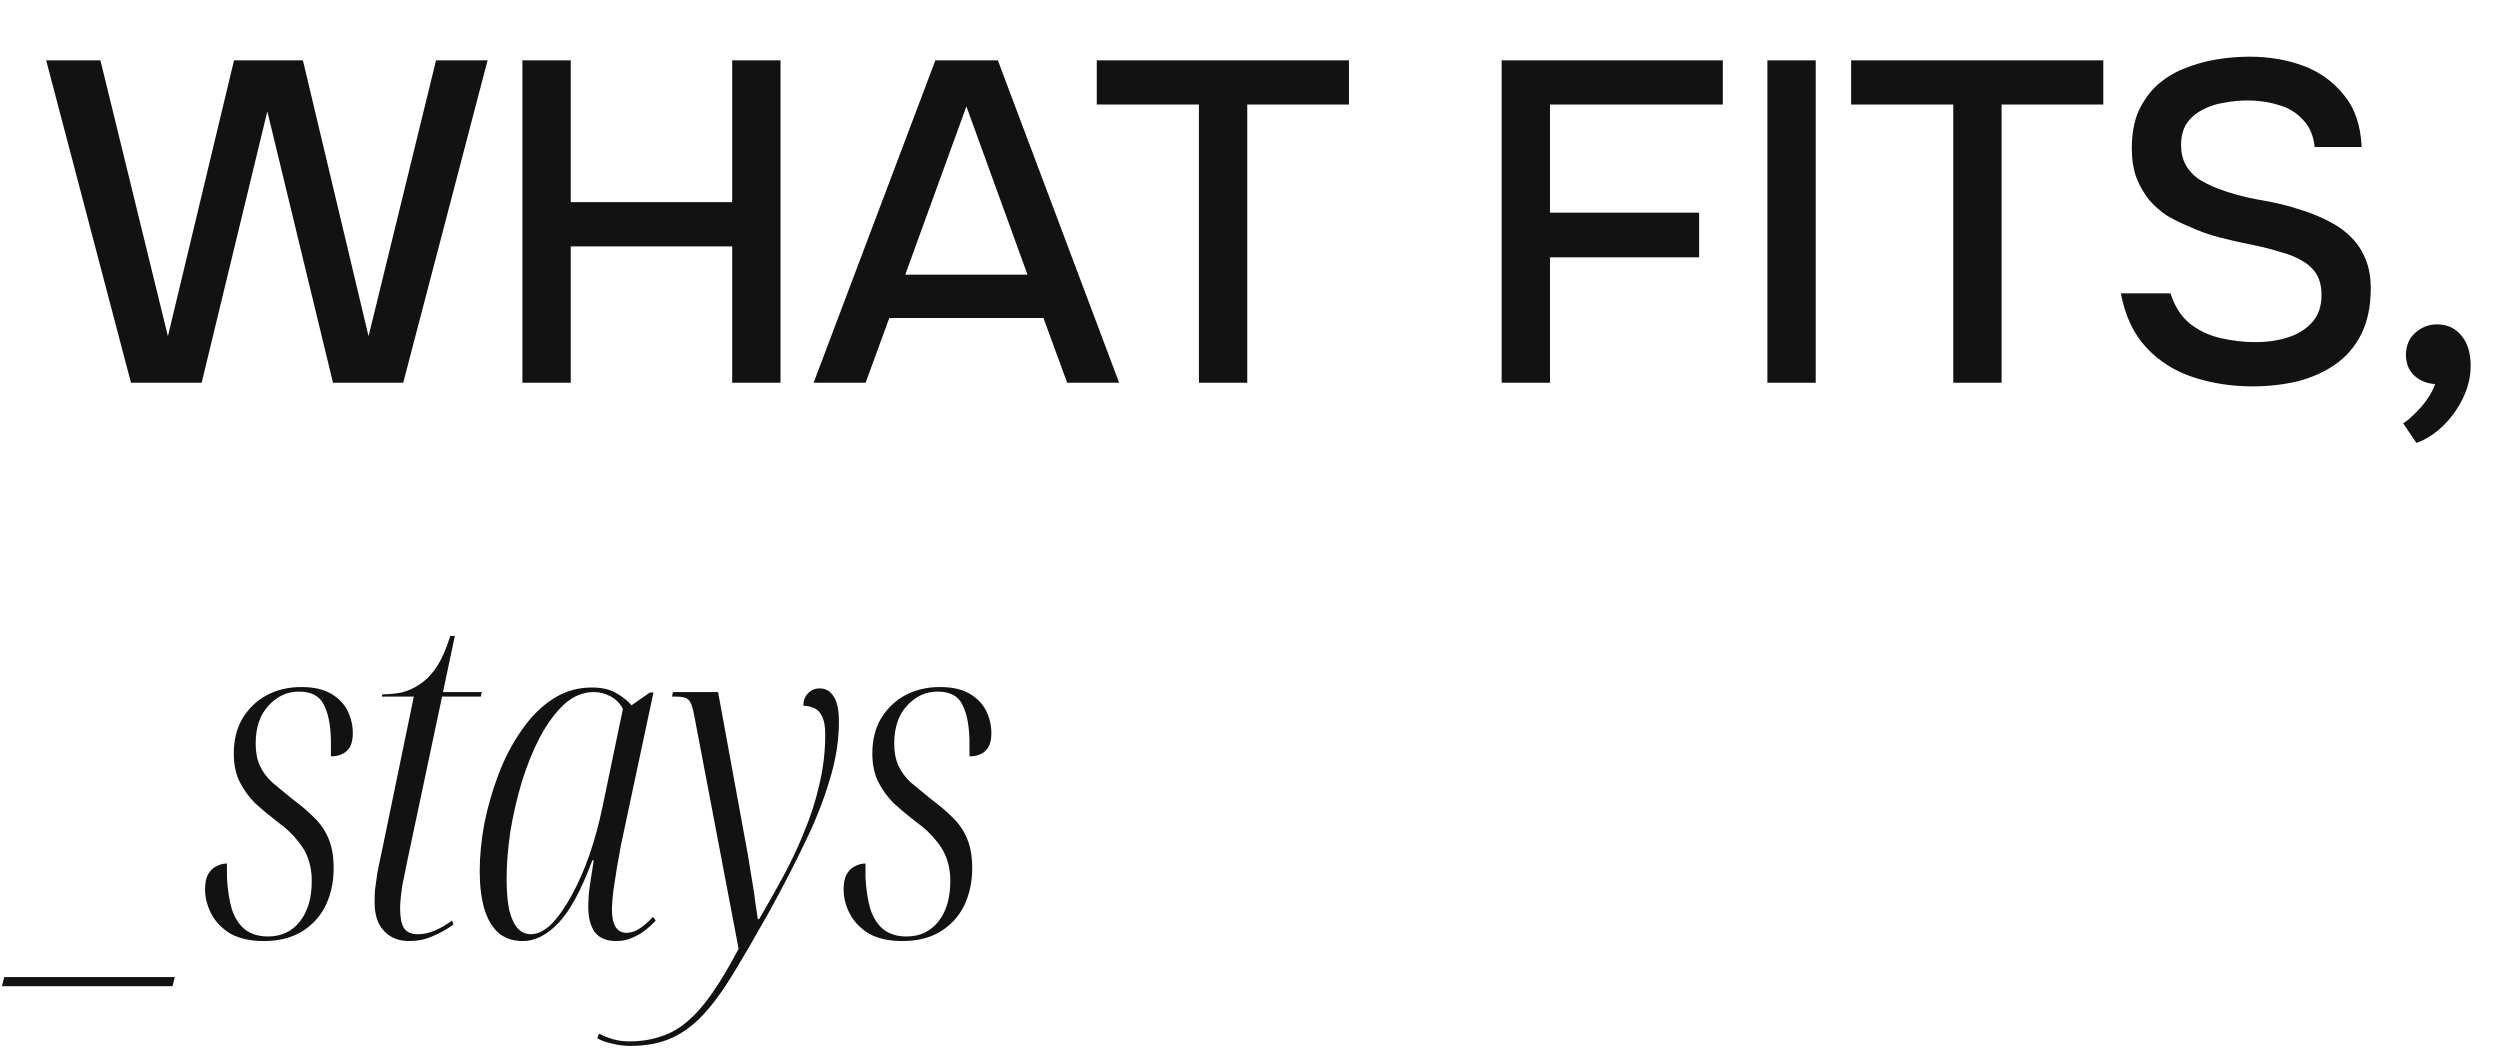 <svg width="307" height="129" viewBox="0 0 307 129" fill="none" xmlns="http://www.w3.org/2000/svg">
<path d="M16.083 47L5.667 7.408H12.331L20.619 41.288L28.739 7.408H37.195L45.259 41.288L53.547 7.408H59.875L49.515 47H40.891L32.827 13.68L24.763 47H16.083ZM64.152 47V7.408H70.088V24.824H89.912V7.408H95.848V47H89.912V30.256H70.088V47H64.152ZM99.912 47L114.864 7.408H122.536L137.432 47H131.048L128.136 39.048H109.208L106.296 47H99.912ZM111.168 33.728H126.176L118.672 13.064L111.168 33.728ZM147.228 47V12.84H134.684V7.408H165.652V12.84H153.164V47H147.228ZM184.402 47V7.408H211.562V12.84H190.338V26.112H208.65V31.6H190.338V47H184.402ZM217.035 47V7.408H222.971V47H217.035ZM239.861 47V12.84H227.317V7.408H258.285V12.84H245.797V47H239.861ZM276.625 47.448C274.049 47.448 271.622 47.075 269.345 46.328C267.067 45.581 265.145 44.368 263.577 42.688C262.009 41.008 260.963 38.787 260.441 36.024H266.545C267.03 37.592 267.814 38.824 268.897 39.72C269.979 40.579 271.23 41.176 272.649 41.512C274.105 41.848 275.561 42.016 277.017 42.016C278.398 42.016 279.686 41.829 280.881 41.456C282.113 41.083 283.121 40.467 283.905 39.608C284.689 38.749 285.081 37.629 285.081 36.248C285.081 35.203 284.875 34.344 284.465 33.672C284.054 33 283.475 32.459 282.729 32.048C282.019 31.6 281.161 31.245 280.153 30.984C278.995 30.611 277.745 30.293 276.401 30.032C275.094 29.771 273.787 29.472 272.481 29.136C271.211 28.8 270.017 28.371 268.897 27.848C267.963 27.475 267.049 27.027 266.153 26.504C265.294 25.944 264.547 25.291 263.913 24.544C263.278 23.76 262.755 22.845 262.345 21.8C261.971 20.755 261.785 19.56 261.785 18.216C261.785 16.424 262.065 14.893 262.625 13.624C263.222 12.355 263.987 11.291 264.921 10.432C265.891 9.573 266.993 8.901 268.225 8.416C269.494 7.893 270.819 7.52 272.201 7.296C273.582 7.072 274.926 6.96 276.233 6.96C278.622 6.96 280.825 7.333 282.841 8.08C284.857 8.827 286.518 10.021 287.825 11.664C289.169 13.269 289.897 15.397 290.009 18.048H284.241C284.091 16.629 283.606 15.509 282.785 14.688C282.001 13.829 281.011 13.232 279.817 12.896C278.622 12.523 277.353 12.336 276.009 12.336C275.038 12.336 274.067 12.429 273.097 12.616C272.126 12.765 271.23 13.064 270.409 13.512C269.625 13.923 268.99 14.483 268.505 15.192C268.057 15.901 267.833 16.779 267.833 17.824C267.833 18.72 268.019 19.523 268.393 20.232C268.766 20.904 269.289 21.483 269.961 21.968C270.67 22.416 271.454 22.808 272.313 23.144C273.881 23.741 275.598 24.208 277.465 24.544C279.331 24.843 281.086 25.272 282.729 25.832C283.923 26.205 285.043 26.672 286.089 27.232C287.134 27.755 288.03 28.408 288.777 29.192C289.523 29.939 290.102 30.835 290.513 31.88C290.923 32.888 291.129 34.064 291.129 35.408C291.129 37.611 290.737 39.496 289.953 41.064C289.169 42.595 288.105 43.827 286.761 44.76C285.417 45.693 283.867 46.384 282.113 46.832C280.358 47.243 278.529 47.448 276.625 47.448ZM296.734 54.392L295.11 51.984C295.633 51.648 296.155 51.2 296.678 50.64C297.238 50.117 297.723 49.539 298.134 48.904C298.545 48.307 298.843 47.728 299.03 47.168C297.985 47.093 297.126 46.739 296.454 46.104C295.782 45.469 295.446 44.611 295.446 43.528C295.483 42.371 295.875 41.475 296.622 40.84C297.406 40.168 298.283 39.832 299.254 39.832C300.523 39.832 301.531 40.299 302.278 41.232C303.025 42.128 303.398 43.36 303.398 44.928C303.398 46.272 303.081 47.597 302.446 48.904C301.811 50.211 300.99 51.349 299.982 52.32C298.974 53.291 297.891 53.981 296.734 54.392Z" fill="#121212"/>
<path d="M0.24 121.104L0.52 119.984H21.464L21.184 121.104H0.24ZM32.405 115.56C30.762 115.56 29.4 115.261 28.317 114.664C27.272 114.029 26.488 113.227 25.965 112.256C25.442 111.248 25.181 110.24 25.181 109.232C25.181 108.411 25.312 107.776 25.573 107.328C25.834 106.88 26.171 106.563 26.581 106.376C26.992 106.152 27.421 106.04 27.869 106.04C27.869 106.339 27.869 106.637 27.869 106.936C27.869 107.197 27.869 107.459 27.869 107.72C27.944 109.251 28.149 110.576 28.485 111.696C28.858 112.779 29.4 113.6 30.109 114.16C30.856 114.72 31.789 115 32.909 115C34.552 115 35.858 114.384 36.829 113.152C37.8 111.92 38.285 110.259 38.285 108.168C38.285 107.235 38.154 106.376 37.893 105.592C37.632 104.771 37.184 103.987 36.549 103.24C35.952 102.456 35.112 101.672 34.029 100.888C33.059 100.141 32.163 99.395 31.341 98.648C30.557 97.864 29.922 96.987 29.437 96.016C28.952 95.045 28.709 93.888 28.709 92.544C28.709 90.864 29.064 89.427 29.773 88.232C30.52 87 31.509 86.048 32.741 85.376C34.011 84.704 35.429 84.368 36.997 84.368C38.528 84.368 39.76 84.648 40.693 85.208C41.627 85.768 42.298 86.477 42.709 87.336C43.12 88.195 43.325 89.091 43.325 90.024C43.325 91.032 43.083 91.76 42.597 92.208C42.112 92.656 41.459 92.88 40.637 92.88C40.637 92.544 40.637 92.227 40.637 91.928C40.637 91.592 40.637 91.256 40.637 90.92C40.6 89.016 40.301 87.541 39.741 86.496C39.218 85.451 38.211 84.928 36.717 84.928C35.261 84.928 34.011 85.507 32.965 86.664C31.92 87.784 31.397 89.333 31.397 91.312C31.397 92.357 31.565 93.253 31.901 94C32.237 94.747 32.741 95.437 33.413 96.072C34.123 96.669 34.962 97.36 35.933 98.144C36.941 98.891 37.819 99.637 38.565 100.384C39.349 101.131 39.947 102.008 40.357 103.016C40.768 103.987 40.973 105.181 40.973 106.6C40.973 108.317 40.637 109.867 39.965 111.248C39.293 112.592 38.304 113.656 36.997 114.44C35.728 115.187 34.197 115.56 32.405 115.56ZM50.311 115.56C49.341 115.56 48.538 115.355 47.903 114.944C47.269 114.533 46.783 113.973 46.447 113.264C46.149 112.555 45.999 111.752 45.999 110.856C45.999 110.296 46.018 109.755 46.055 109.232C46.13 108.672 46.223 108 46.335 107.216C46.485 106.432 46.69 105.443 46.951 104.248L50.815 85.544H46.895L46.951 85.264C47.735 85.264 48.519 85.189 49.303 85.04C50.087 84.853 50.834 84.517 51.543 84.032C52.29 83.547 52.981 82.837 53.615 81.904C54.25 80.933 54.81 79.664 55.295 78.096H55.855L54.399 84.984H59.159L59.047 85.544H54.287L50.031 105.648C49.77 106.917 49.565 107.925 49.415 108.672C49.303 109.419 49.229 110.016 49.191 110.464C49.154 110.875 49.135 111.248 49.135 111.584C49.135 112.629 49.285 113.413 49.583 113.936C49.919 114.459 50.498 114.72 51.319 114.72C52.029 114.72 52.719 114.571 53.391 114.272C54.101 113.973 54.81 113.563 55.519 113.04L55.687 113.544C54.829 114.141 53.951 114.627 53.055 115C52.197 115.373 51.282 115.56 50.311 115.56ZM64.229 115.56C62.997 115.56 61.989 115.224 61.205 114.552C60.421 113.843 59.843 112.853 59.469 111.584C59.096 110.277 58.909 108.747 58.909 106.992C58.909 105.163 59.096 103.221 59.469 101.168C59.88 99.115 60.459 97.099 61.205 95.12C61.952 93.141 62.885 91.349 64.005 89.744C65.125 88.101 66.394 86.813 67.813 85.88C69.269 84.909 70.893 84.424 72.685 84.424C73.88 84.424 74.869 84.648 75.653 85.096C76.437 85.544 77.072 86.048 77.557 86.608L79.797 85.04H80.245L76.213 103.968C76.101 104.677 75.952 105.517 75.765 106.488C75.616 107.459 75.466 108.429 75.317 109.4C75.205 110.333 75.149 111.117 75.149 111.752C75.149 112.648 75.299 113.339 75.597 113.824C75.896 114.309 76.344 114.552 76.941 114.552C77.464 114.552 77.987 114.384 78.509 114.048C79.032 113.712 79.592 113.227 80.189 112.592L80.525 113.04C80.115 113.488 79.666 113.899 79.181 114.272C78.696 114.645 78.173 114.944 77.613 115.168C77.053 115.429 76.4 115.56 75.653 115.56C74.459 115.56 73.581 115.187 73.021 114.44C72.499 113.693 72.237 112.667 72.237 111.36C72.237 110.464 72.312 109.531 72.461 108.56C72.611 107.589 72.76 106.619 72.909 105.648H72.741C71.397 109.269 70.016 111.827 68.597 113.32C67.178 114.813 65.722 115.56 64.229 115.56ZM65.181 114.72C66.04 114.72 66.898 114.291 67.757 113.432C68.616 112.536 69.437 111.36 70.221 109.904C71.043 108.411 71.77 106.749 72.405 104.92C73.04 103.053 73.562 101.131 73.973 99.152L76.493 87.056C76.12 86.347 75.597 85.824 74.925 85.488C74.29 85.152 73.618 84.984 72.909 84.984C71.603 84.984 70.389 85.488 69.269 86.496C68.186 87.504 67.197 88.848 66.301 90.528C65.442 92.171 64.696 94.019 64.061 96.072C63.464 98.088 62.997 100.123 62.661 102.176C62.362 104.229 62.213 106.133 62.213 107.888C62.213 109.493 62.325 110.8 62.549 111.808C62.81 112.816 63.165 113.563 63.613 114.048C64.061 114.496 64.584 114.72 65.181 114.72ZM77.372 128.44C76.662 128.44 75.934 128.347 75.188 128.16C74.441 128.011 73.825 127.787 73.34 127.488L73.564 126.928C74.049 127.189 74.609 127.413 75.244 127.6C75.841 127.787 76.532 127.88 77.316 127.88C78.734 127.88 80.022 127.675 81.18 127.264C82.374 126.891 83.476 126.256 84.484 125.36C85.492 124.501 86.5 123.344 87.508 121.888C88.516 120.432 89.58 118.64 90.7 116.512L85.268 87.952C85.081 86.869 84.838 86.197 84.54 85.936C84.278 85.675 83.793 85.544 83.084 85.544H82.524L82.636 84.984H88.18L91.82 104.864C91.932 105.536 92.044 106.227 92.156 106.936C92.268 107.608 92.38 108.28 92.492 108.952C92.604 109.624 92.697 110.296 92.772 110.968C92.884 111.64 92.977 112.275 93.052 112.872H93.22C94.228 111.155 95.217 109.4 96.188 107.608C97.158 105.816 98.017 103.987 98.764 102.12C99.548 100.253 100.164 98.331 100.612 96.352C101.097 94.336 101.34 92.283 101.34 90.192C101.34 89.221 101.209 88.475 100.948 87.952C100.686 87.429 100.35 87.093 99.94 86.944C99.529 86.757 99.1 86.664 98.652 86.664C98.652 86.029 98.838 85.525 99.212 85.152C99.585 84.741 100.07 84.536 100.668 84.536C101.377 84.536 101.937 84.853 102.348 85.488C102.796 86.123 103.02 87.168 103.02 88.624C103.02 90.976 102.628 93.403 101.844 95.904C101.097 98.405 100.07 100.981 98.764 103.632C97.494 106.283 96.057 109.064 94.452 111.976C92.772 114.963 91.297 117.501 90.028 119.592C88.758 121.683 87.508 123.381 86.276 124.688C85.044 125.995 83.718 126.947 82.3 127.544C80.918 128.141 79.276 128.44 77.372 128.44ZM110.819 115.56C109.177 115.56 107.814 115.261 106.731 114.664C105.686 114.029 104.902 113.227 104.379 112.256C103.857 111.248 103.595 110.24 103.595 109.232C103.595 108.411 103.726 107.776 103.987 107.328C104.249 106.88 104.585 106.563 104.995 106.376C105.406 106.152 105.835 106.04 106.283 106.04C106.283 106.339 106.283 106.637 106.283 106.936C106.283 107.197 106.283 107.459 106.283 107.72C106.358 109.251 106.563 110.576 106.899 111.696C107.273 112.779 107.814 113.6 108.523 114.16C109.27 114.72 110.203 115 111.323 115C112.966 115 114.273 114.384 115.243 113.152C116.214 111.92 116.699 110.259 116.699 108.168C116.699 107.235 116.569 106.376 116.307 105.592C116.046 104.771 115.598 103.987 114.963 103.24C114.366 102.456 113.526 101.672 112.443 100.888C111.473 100.141 110.577 99.395 109.755 98.648C108.971 97.864 108.337 96.987 107.851 96.016C107.366 95.045 107.123 93.888 107.123 92.544C107.123 90.864 107.478 89.427 108.187 88.232C108.934 87 109.923 86.048 111.155 85.376C112.425 84.704 113.843 84.368 115.411 84.368C116.942 84.368 118.174 84.648 119.107 85.208C120.041 85.768 120.713 86.477 121.123 87.336C121.534 88.195 121.739 89.091 121.739 90.024C121.739 91.032 121.497 91.76 121.011 92.208C120.526 92.656 119.873 92.88 119.051 92.88C119.051 92.544 119.051 92.227 119.051 91.928C119.051 91.592 119.051 91.256 119.051 90.92C119.014 89.016 118.715 87.541 118.155 86.496C117.633 85.451 116.625 84.928 115.131 84.928C113.675 84.928 112.425 85.507 111.379 86.664C110.334 87.784 109.811 89.333 109.811 91.312C109.811 92.357 109.979 93.253 110.315 94C110.651 94.747 111.155 95.437 111.827 96.072C112.537 96.669 113.377 97.36 114.347 98.144C115.355 98.891 116.233 99.637 116.979 100.384C117.763 101.131 118.361 102.008 118.771 103.016C119.182 103.987 119.387 105.181 119.387 106.6C119.387 108.317 119.051 109.867 118.379 111.248C117.707 112.592 116.718 113.656 115.411 114.44C114.142 115.187 112.611 115.56 110.819 115.56Z" fill="#121212"/>
</svg>
